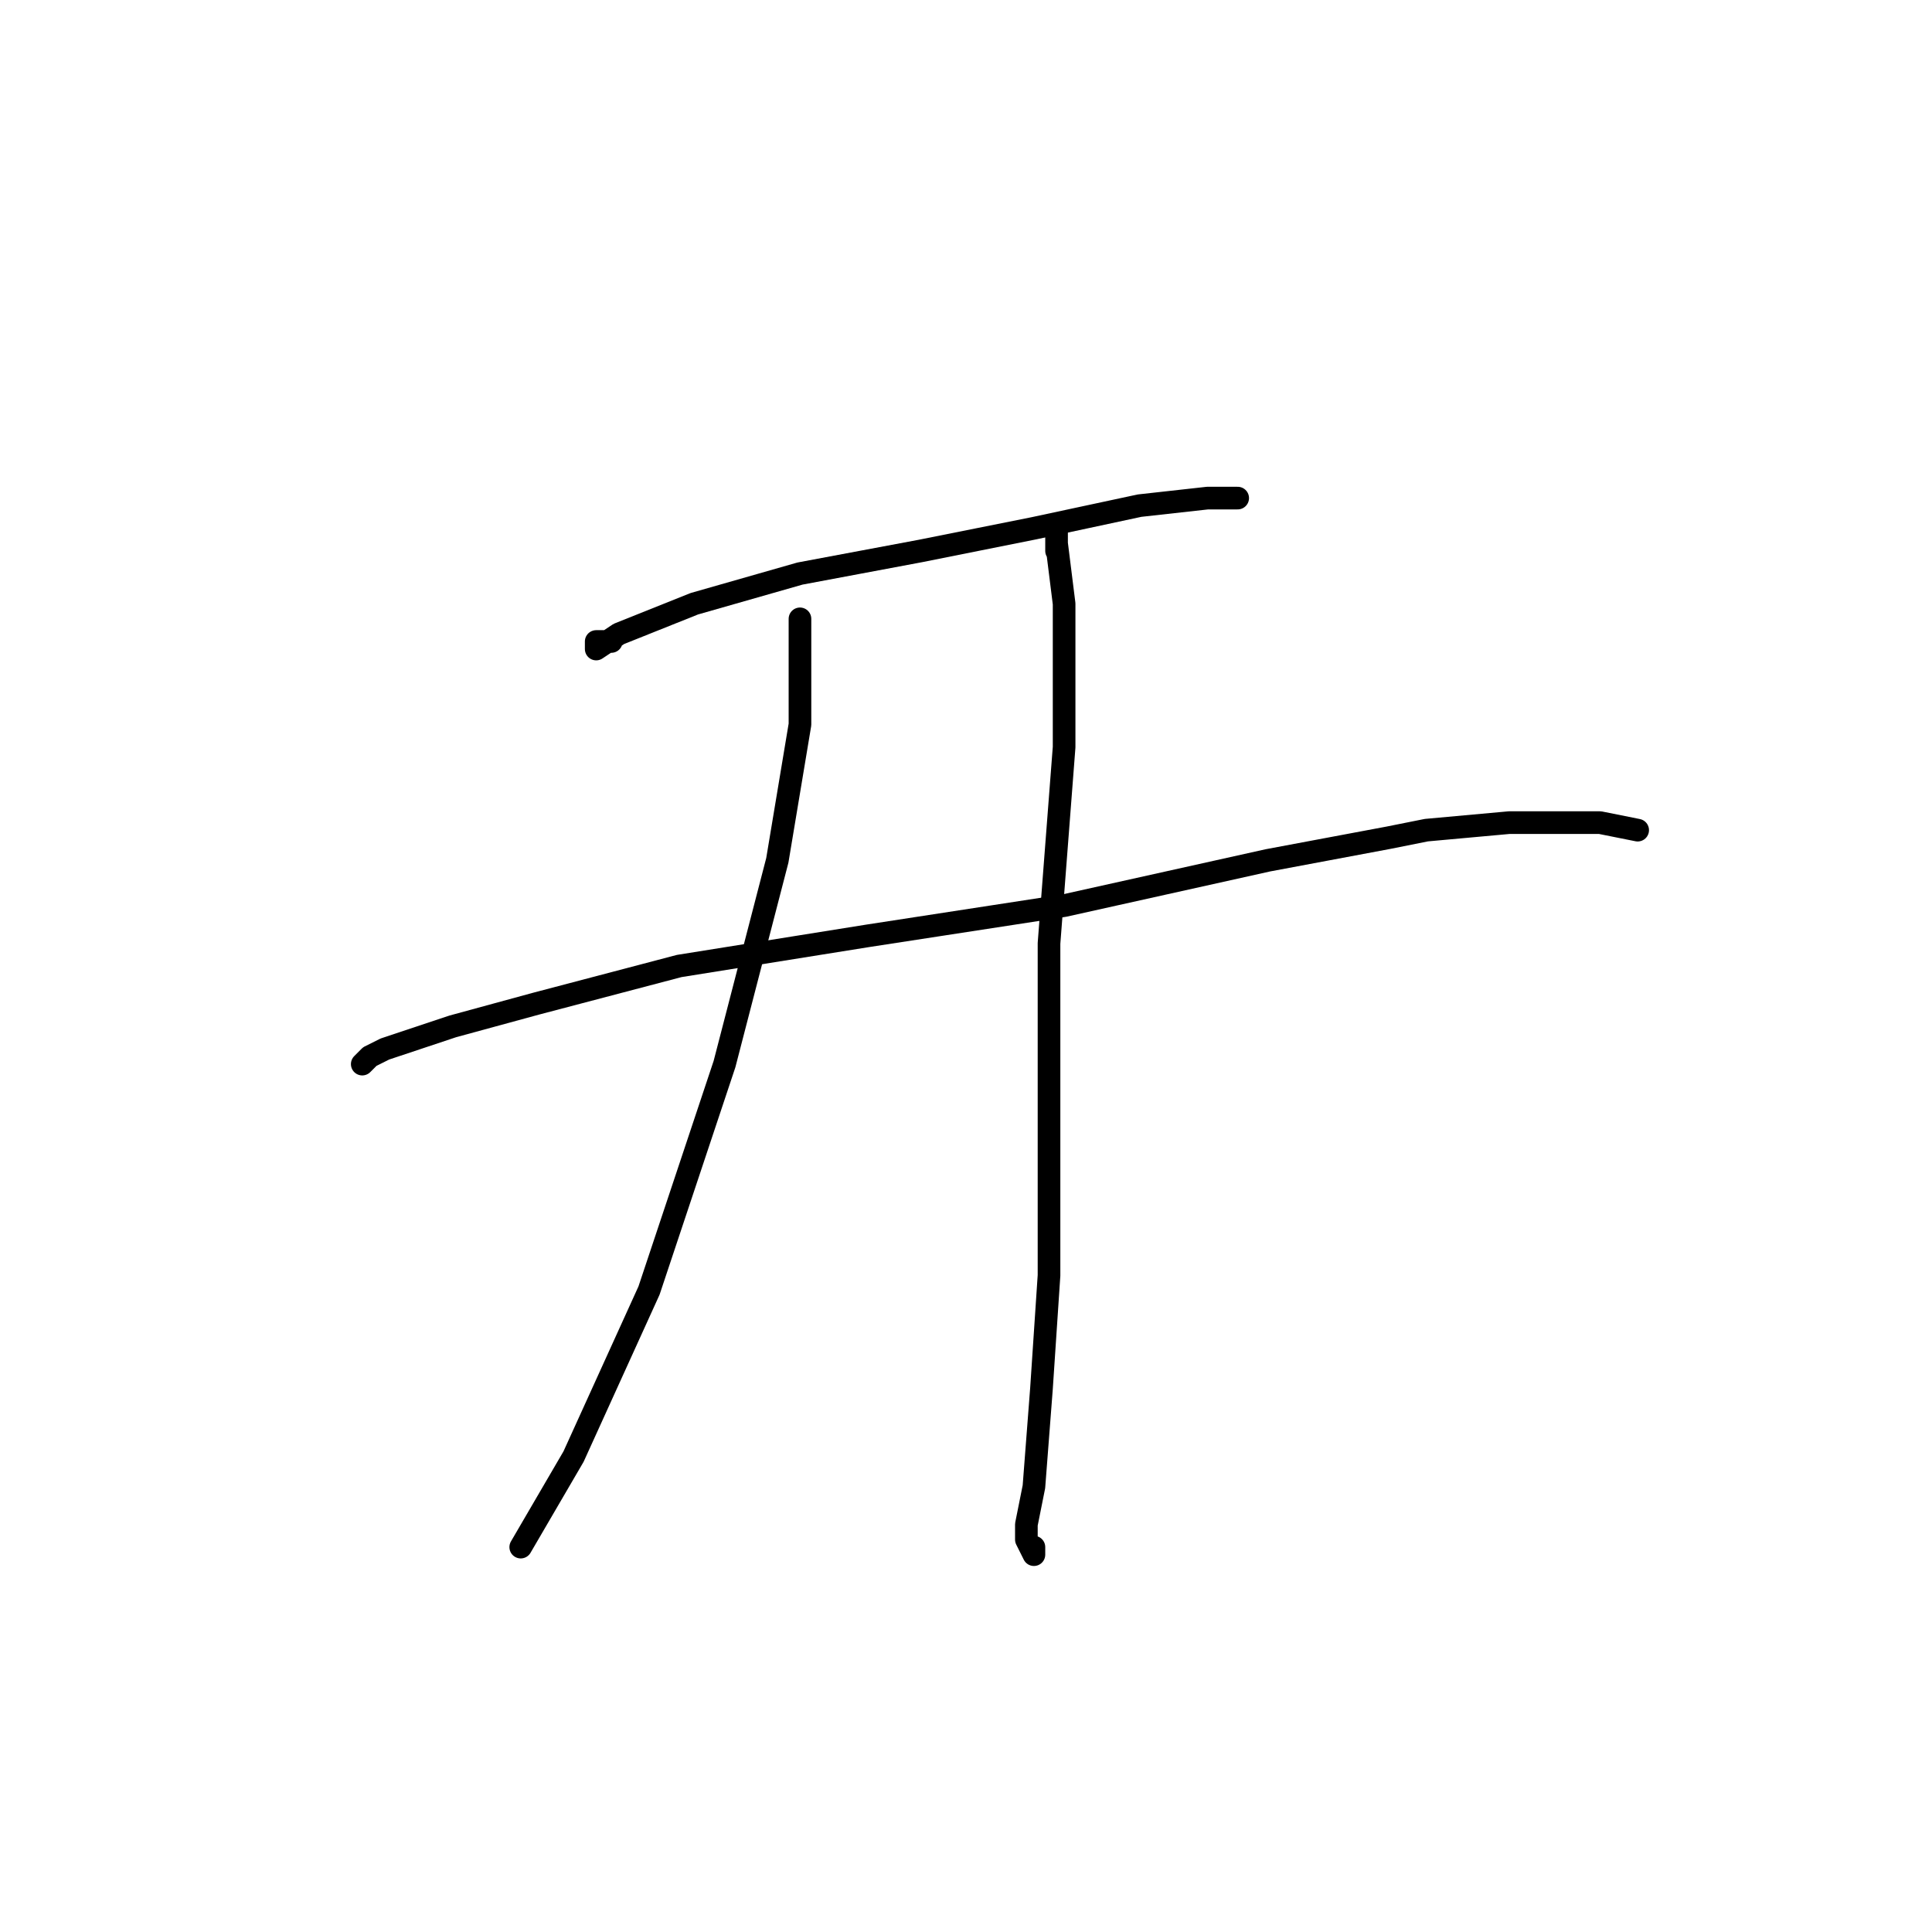 <?xml version="1.0" standalone="no"?>
    <svg width="256" height="256" xmlns="http://www.w3.org/2000/svg" version="1.1">
    <polyline stroke="black" stroke-width="3" stroke-linecap="round" fill="transparent" stroke-linejoin="round" points="81 85 79 85 79 86 82 84 92 80 106 76 122 73 137 70 151 67 160 66 164 66 164 66 " />
        <polyline stroke="black" stroke-width="3" stroke-linecap="round" fill="transparent" stroke-linejoin="round" points="106 82 106 86 106 96 103 114 96 141 86 171 76 193 69 205 69 205 " />
        <polyline stroke="black" stroke-width="3" stroke-linecap="round" fill="transparent" stroke-linejoin="round" points="140 73 140 71 140 70 140 71 140 72 141 80 141 99 139 125 139 150 139 169 138 184 137 197 136 202 136 204 137 206 137 205 137 205 " />
        <polyline stroke="black" stroke-width="3" stroke-linecap="round" fill="transparent" stroke-linejoin="round" points="48 141 49 140 51 139 60 136 71 133 90 128 115 124 141 120 168 114 184 111 189 110 200 109 203 109 212 109 217 110 217 110 " />
        </svg>